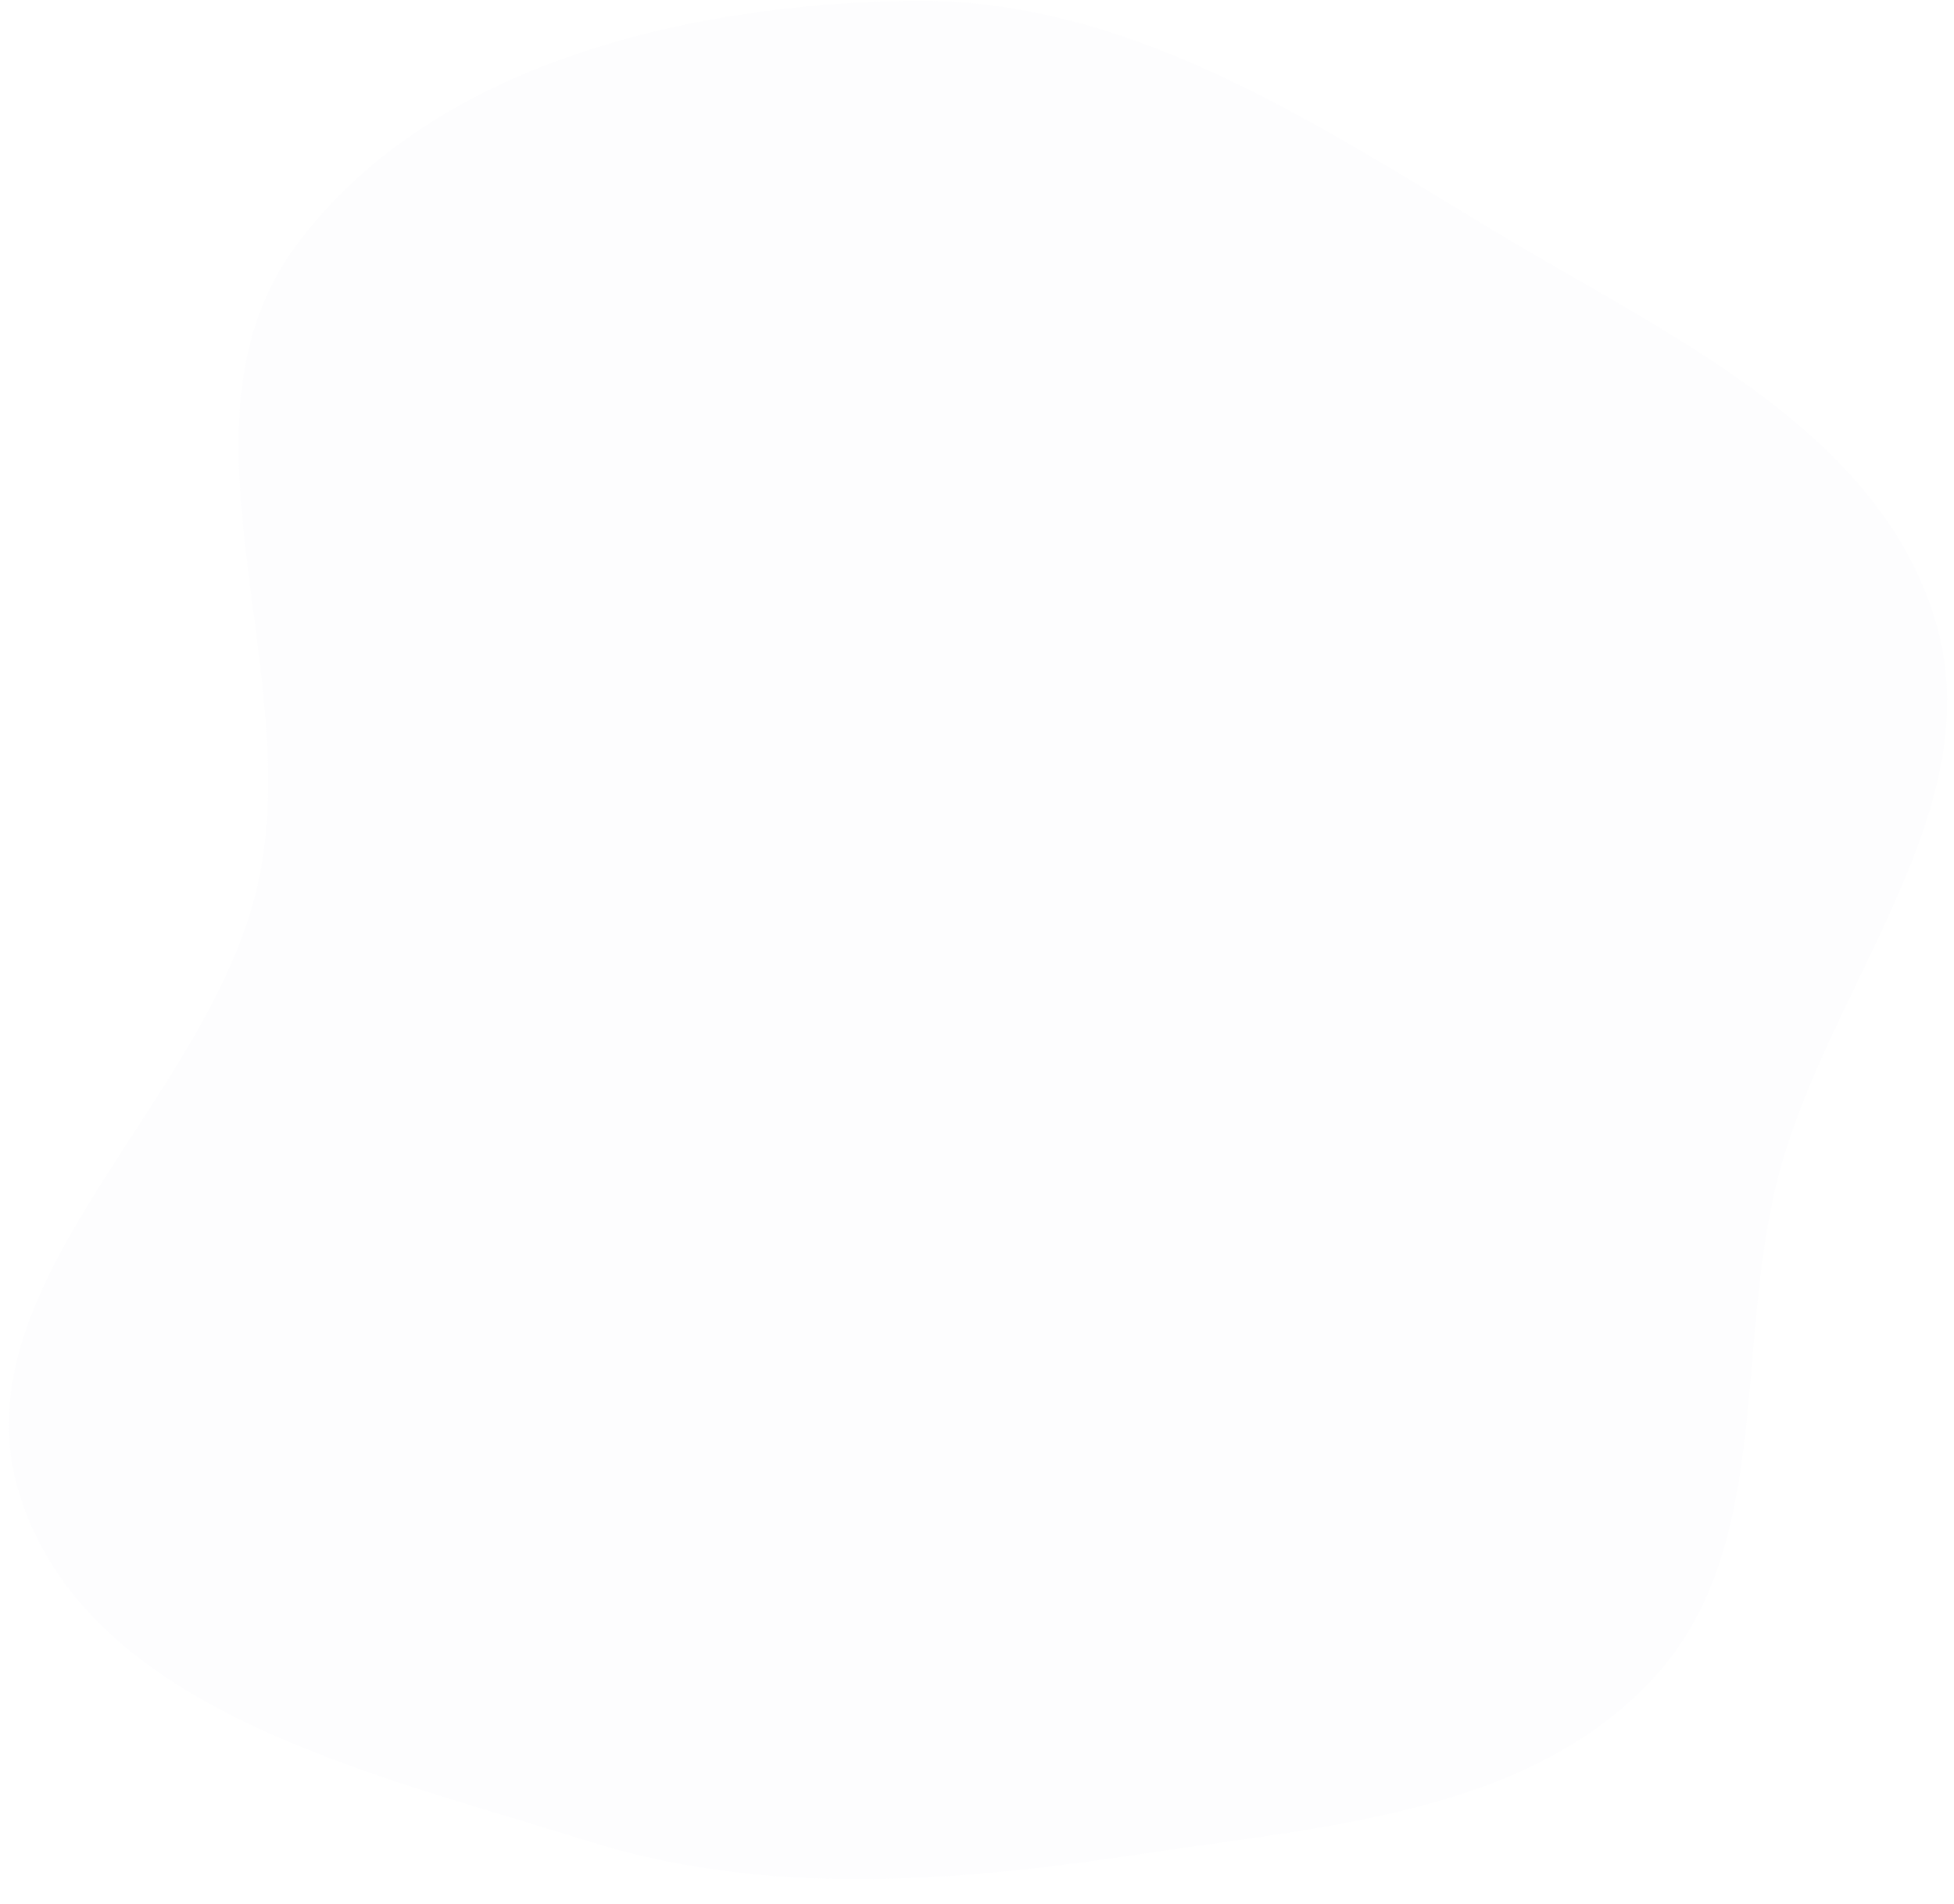 <svg width="78" height="76" viewBox="0 0 78 76" fill="none" xmlns="http://www.w3.org/2000/svg">
<path fill-rule="evenodd" clip-rule="evenodd" d="M59.511 9.139C66.43 13.322 74.902 17.055 77.243 24.723C79.534 32.226 73.046 39.252 71.021 46.835C69.184 53.718 70.841 61.825 65.943 67.053C60.941 72.392 52.848 72.909 45.567 74.005C38.064 75.134 30.592 75.739 23.366 73.462C14.785 70.758 3.741 68.342 0.863 59.919C-2.053 51.383 8.378 44.046 10.305 35.235C12.166 26.723 6.611 16.831 11.821 9.8C17.165 2.589 27.346 0.157 36.394 0.031C44.902 -0.087 52.259 4.756 59.511 9.139Z" fill="#E9EAF0" fill-opacity="0.1"/>
</svg>
